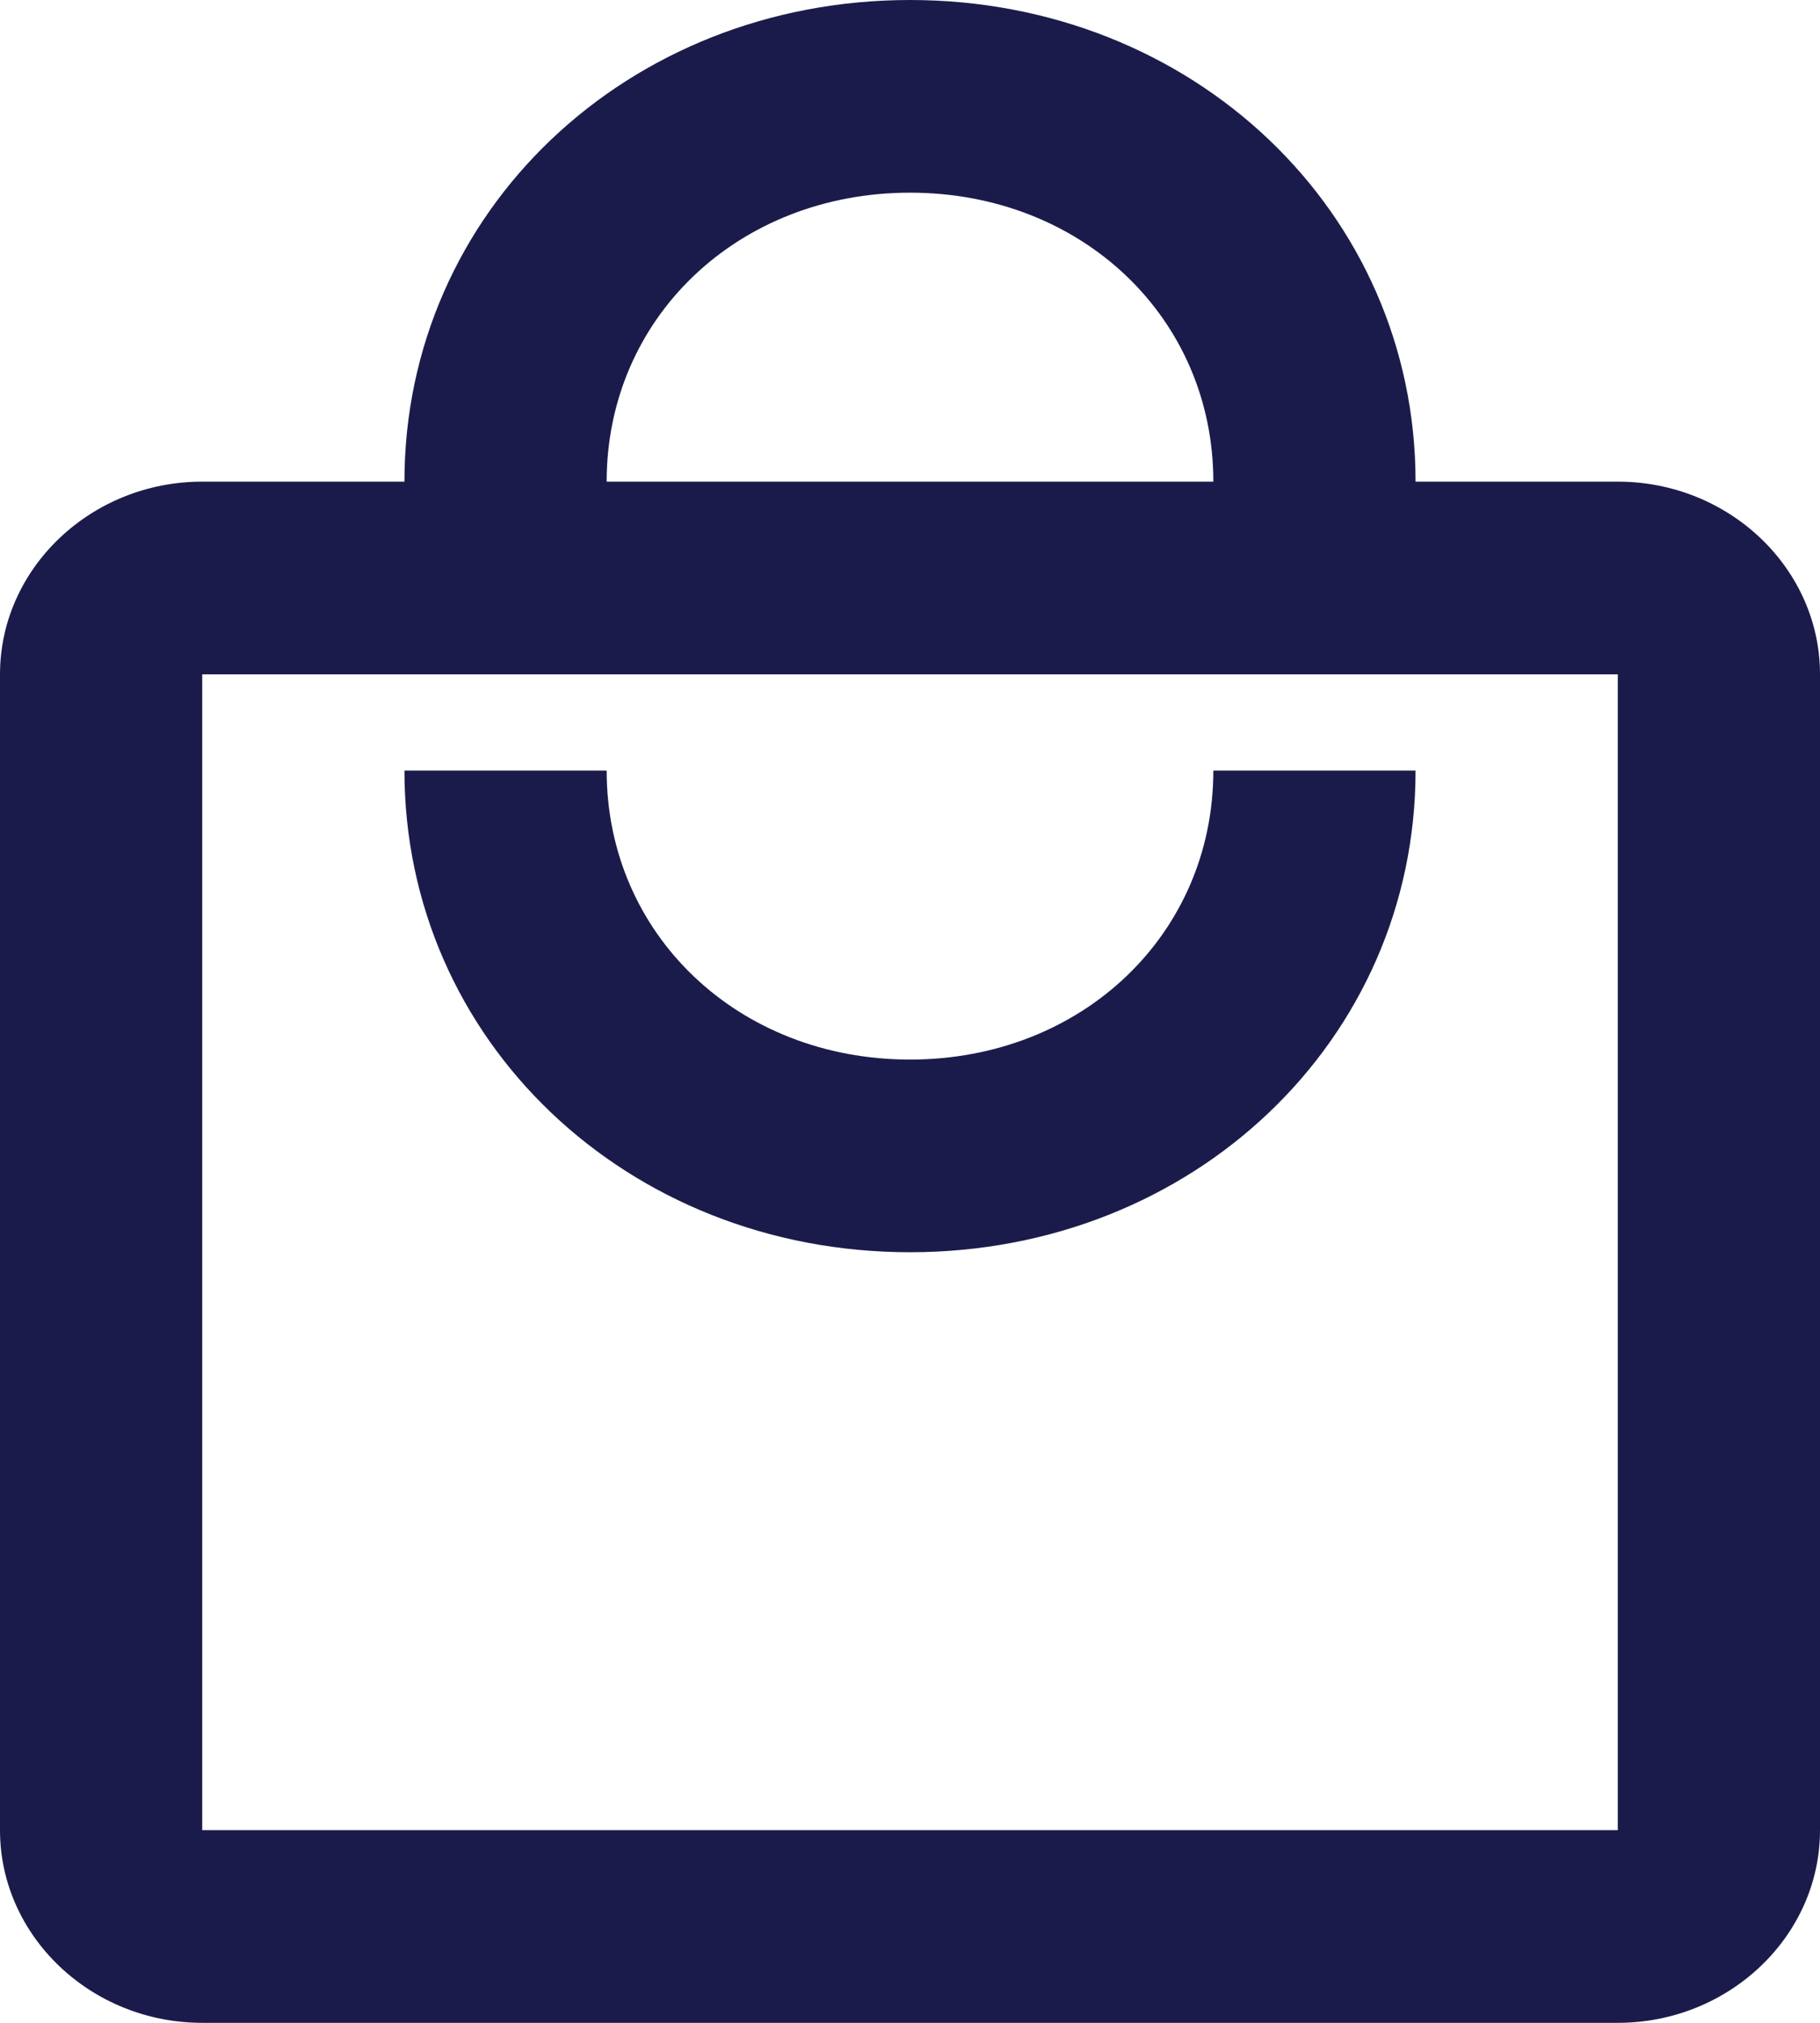 <svg width="18" height="20" viewBox="0 0 18 20" fill="none" xmlns="http://www.w3.org/2000/svg">
<path d="M16 4.762H14C14 2.095 11.8 0 9 0C6.2 0 4 2.095 4 4.762H2C0.9 4.762 0 5.619 0 6.667V18.095C0 19.143 0.9 20 2 20H16C17.1 20 18 19.143 18 18.095V6.667C18 5.619 17.1 4.762 16 4.762ZM9 1.905C10.7 1.905 12 3.143 12 4.762H6C6 3.143 7.3 1.905 9 1.905ZM16 18.095H2V6.667H16V18.095ZM9 10.476C7.3 10.476 6 9.238 6 7.619H4C4 10.286 6.2 12.381 9 12.381C11.8 12.381 14 10.286 14 7.619H12C12 9.238 10.7 10.476 9 10.476Z" fill="#1B1B4B"/>
</svg>
